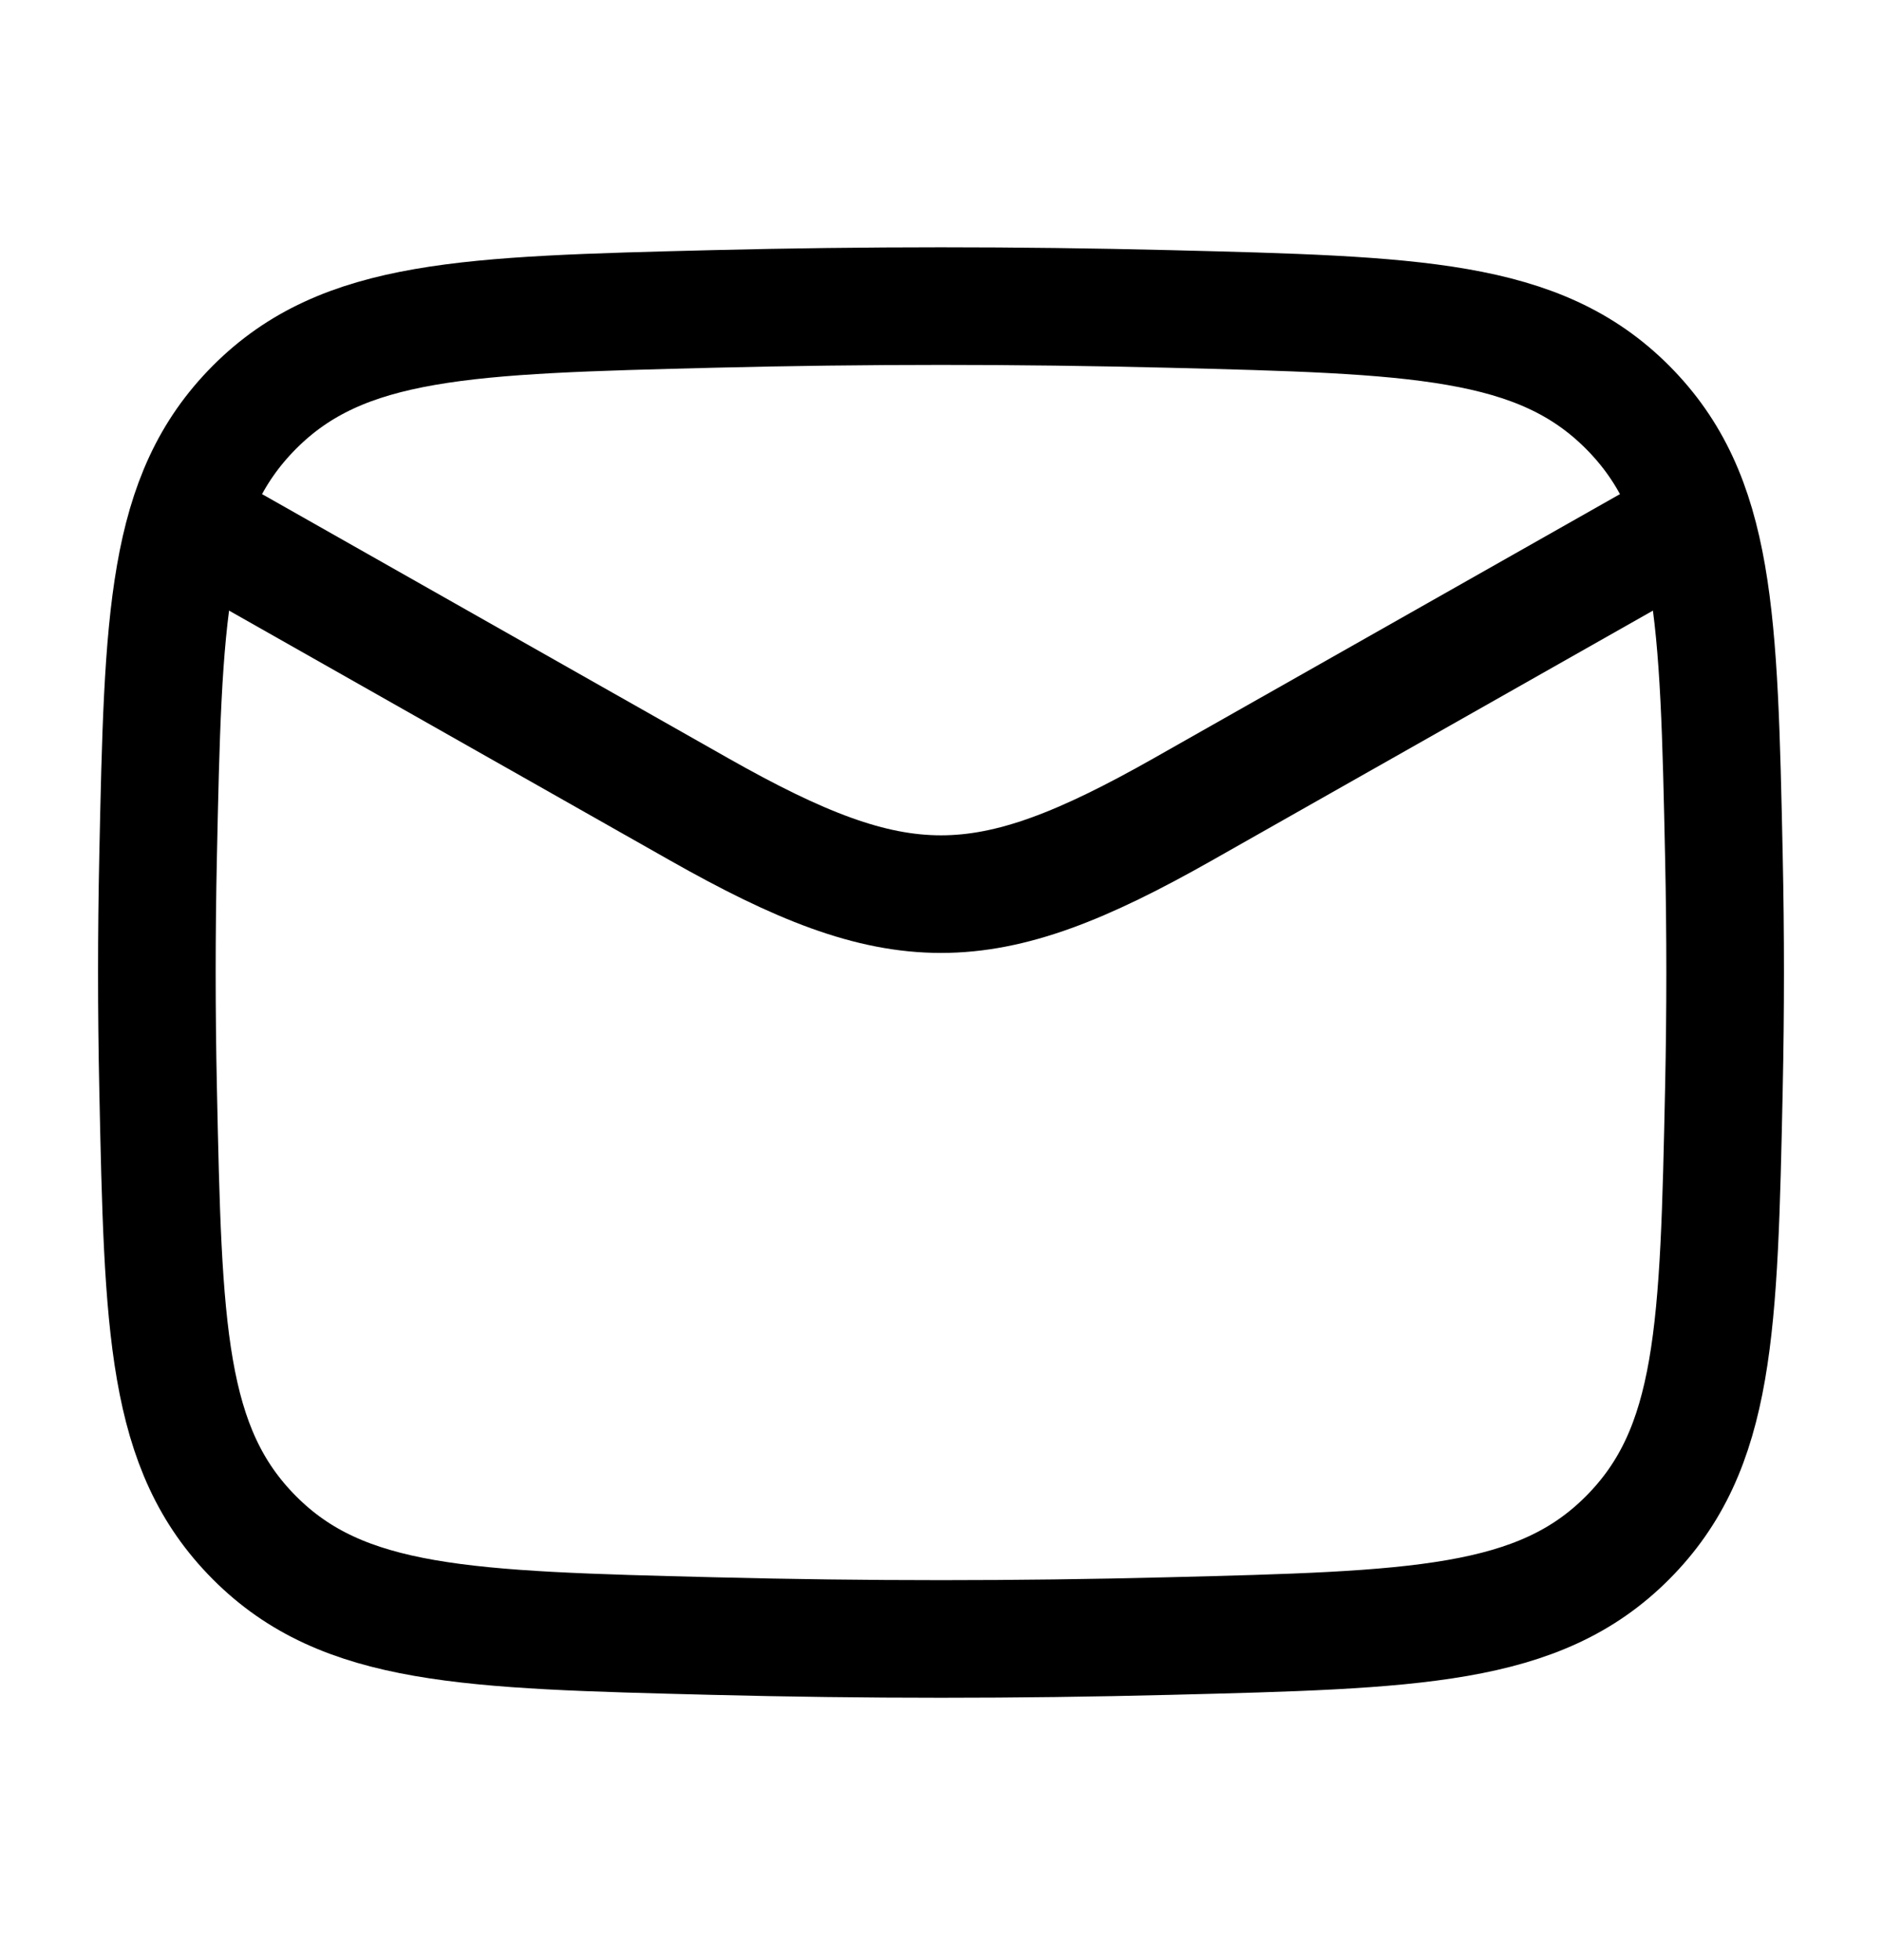 <svg width="24" height="25" viewBox="0 0 24 25" fill="none" xmlns="http://www.w3.org/2000/svg">
<path d="M2 6.404L8.913 10.321C11.462 11.765 12.538 11.765 15.087 10.321L22 6.404" stroke="black" stroke-width="1.5" stroke-linejoin="round"/>
<path d="M2.016 13.879C2.081 16.945 2.114 18.478 3.245 19.613C4.376 20.749 5.95 20.788 9.099 20.867C11.039 20.916 12.961 20.916 14.901 20.867C18.05 20.788 19.624 20.749 20.755 19.613C21.886 18.478 21.919 16.945 21.984 13.879C22.005 12.894 22.005 11.914 21.984 10.928C21.919 7.863 21.886 6.33 20.755 5.194C19.624 4.059 18.05 4.019 14.901 3.94C12.961 3.892 11.039 3.892 9.099 3.94C5.95 4.019 4.376 4.059 3.245 5.194C2.114 6.33 2.081 7.863 2.016 10.928C1.995 11.914 1.995 12.894 2.016 13.879Z" stroke="black" stroke-width="1.5" stroke-linejoin="round"/>
</svg>

